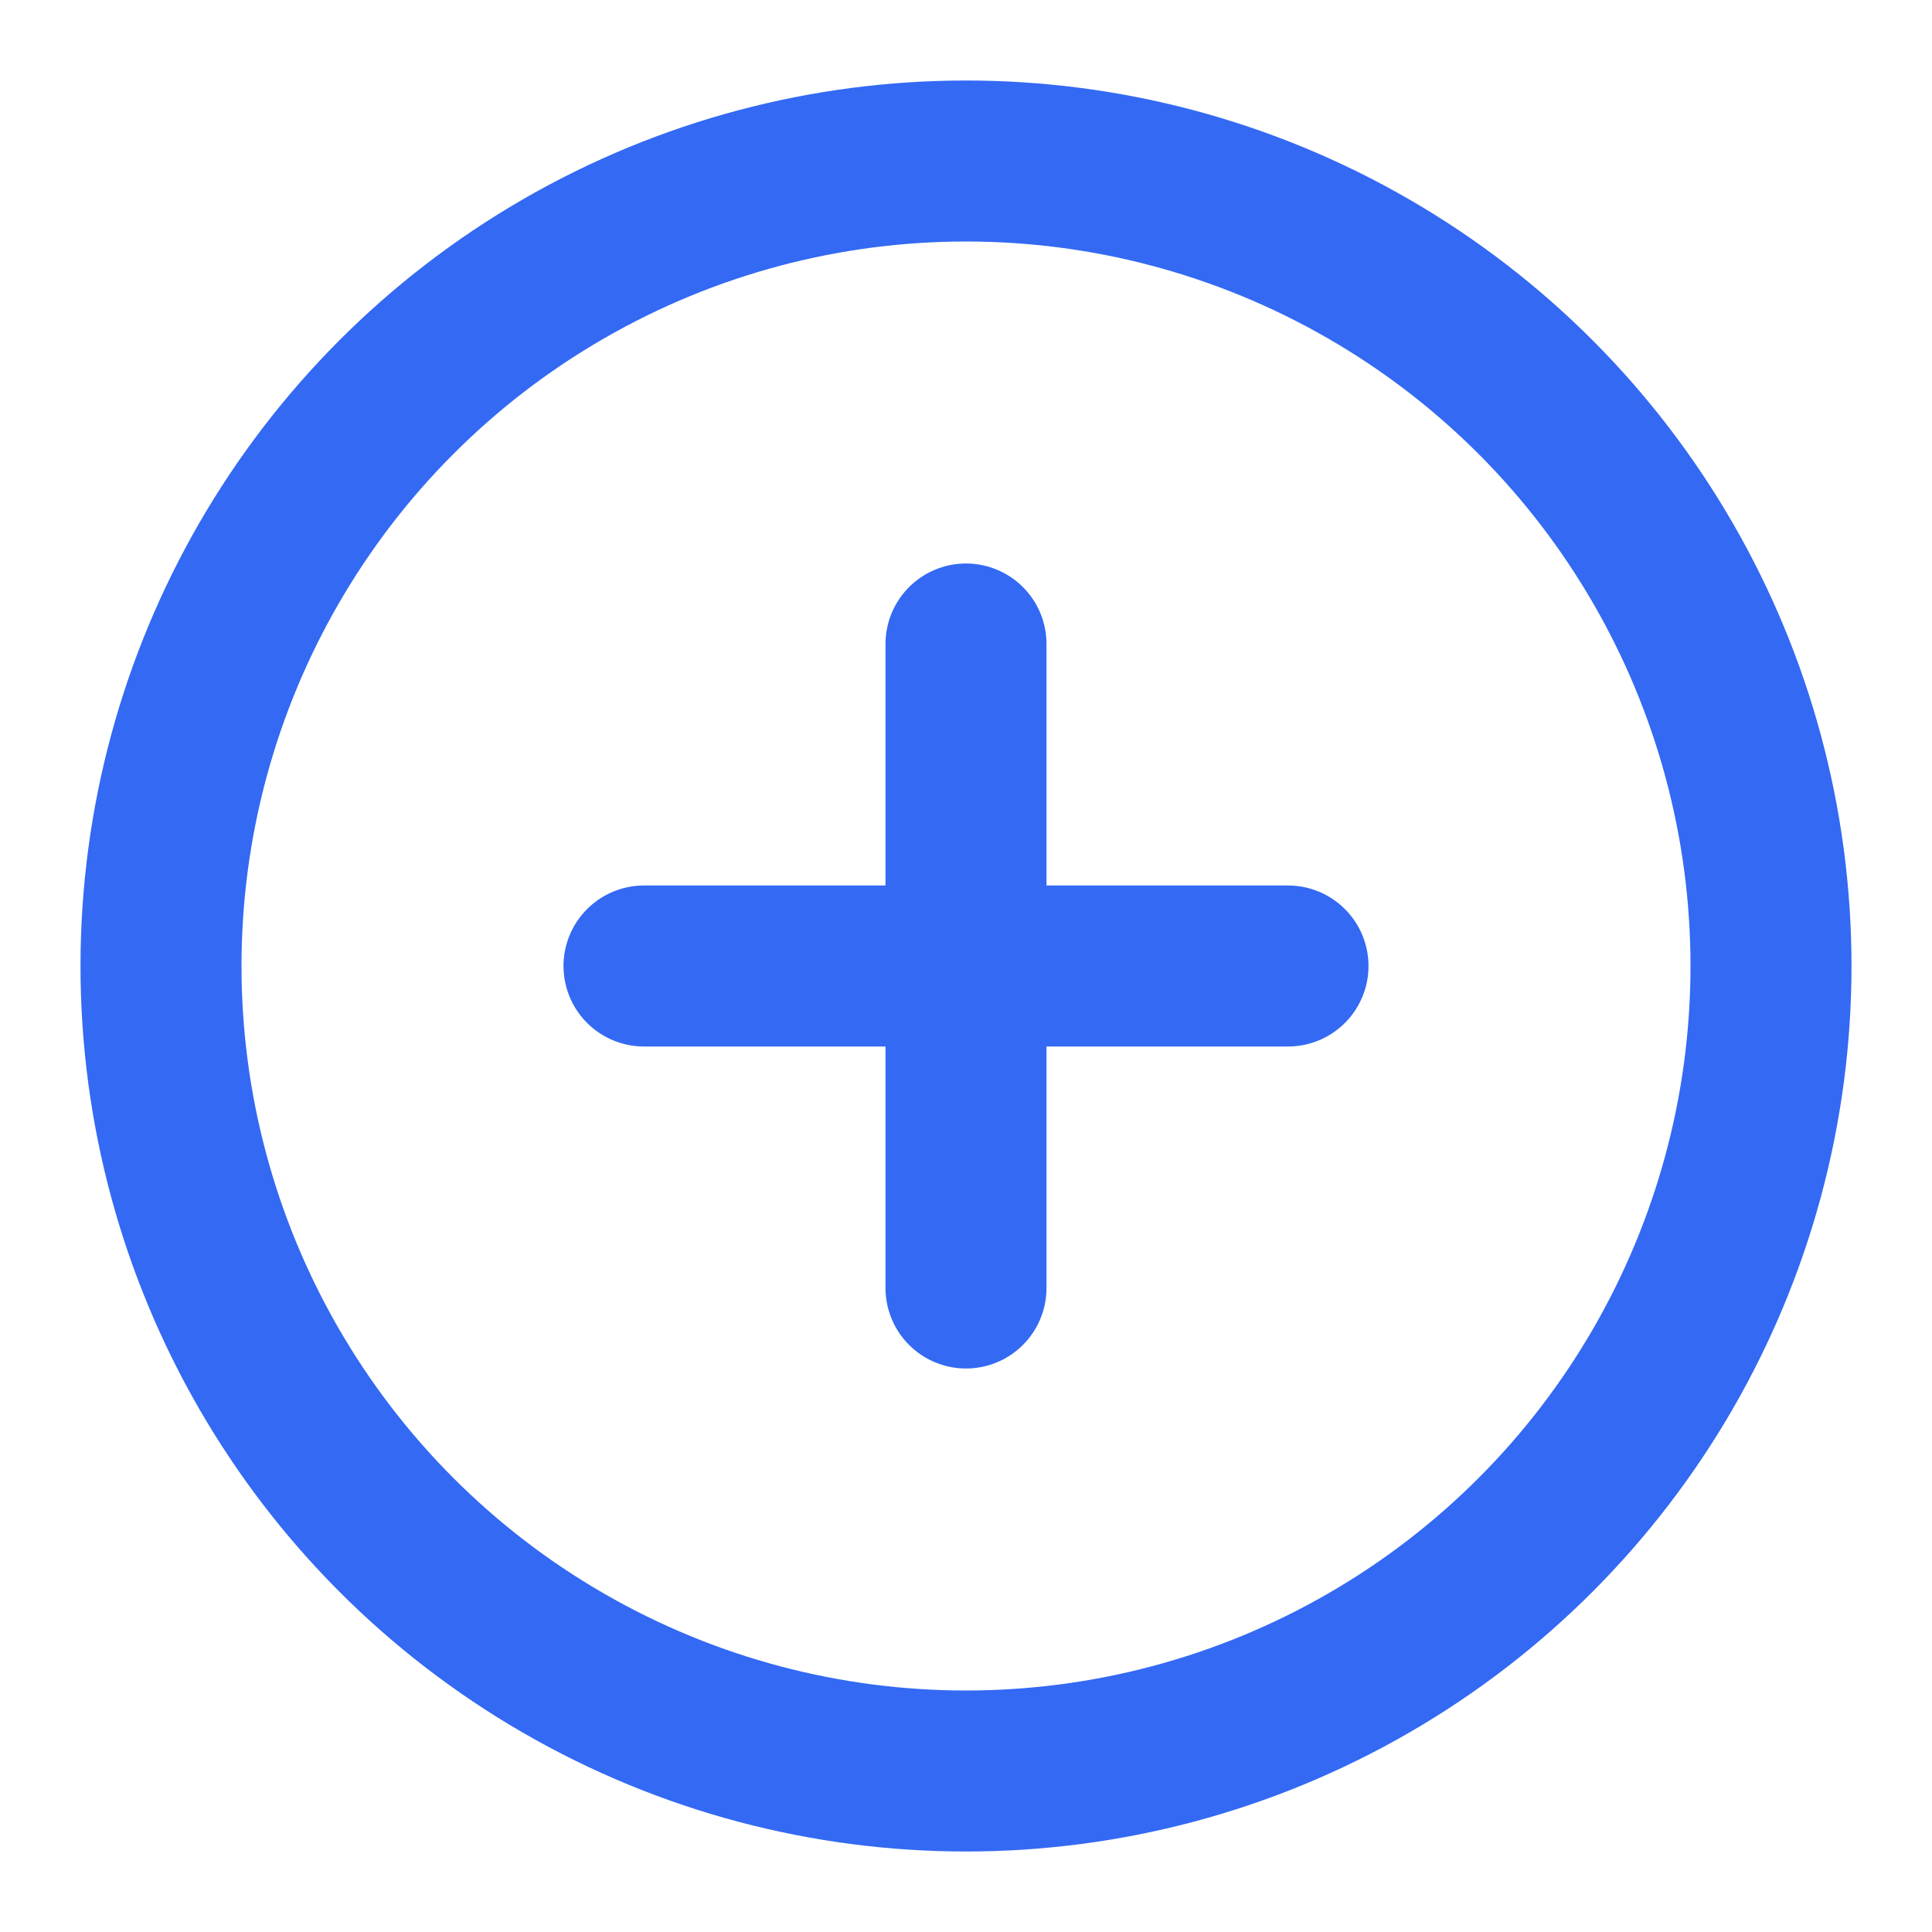 <svg xmlns="http://www.w3.org/2000/svg" width="36" height="36"
     viewBox="0 0 24 24" fill="none" stroke="#3369F3"
     stroke-width="2" stroke-linecap="round" stroke-linejoin="round"
     class="ai ai-CirclePlus">
    <path d="M12 8v4m0 0v4m0-4h4m-4 0H8"/>
    <circle cx="12" cy="12" r="10"/>
</svg>
